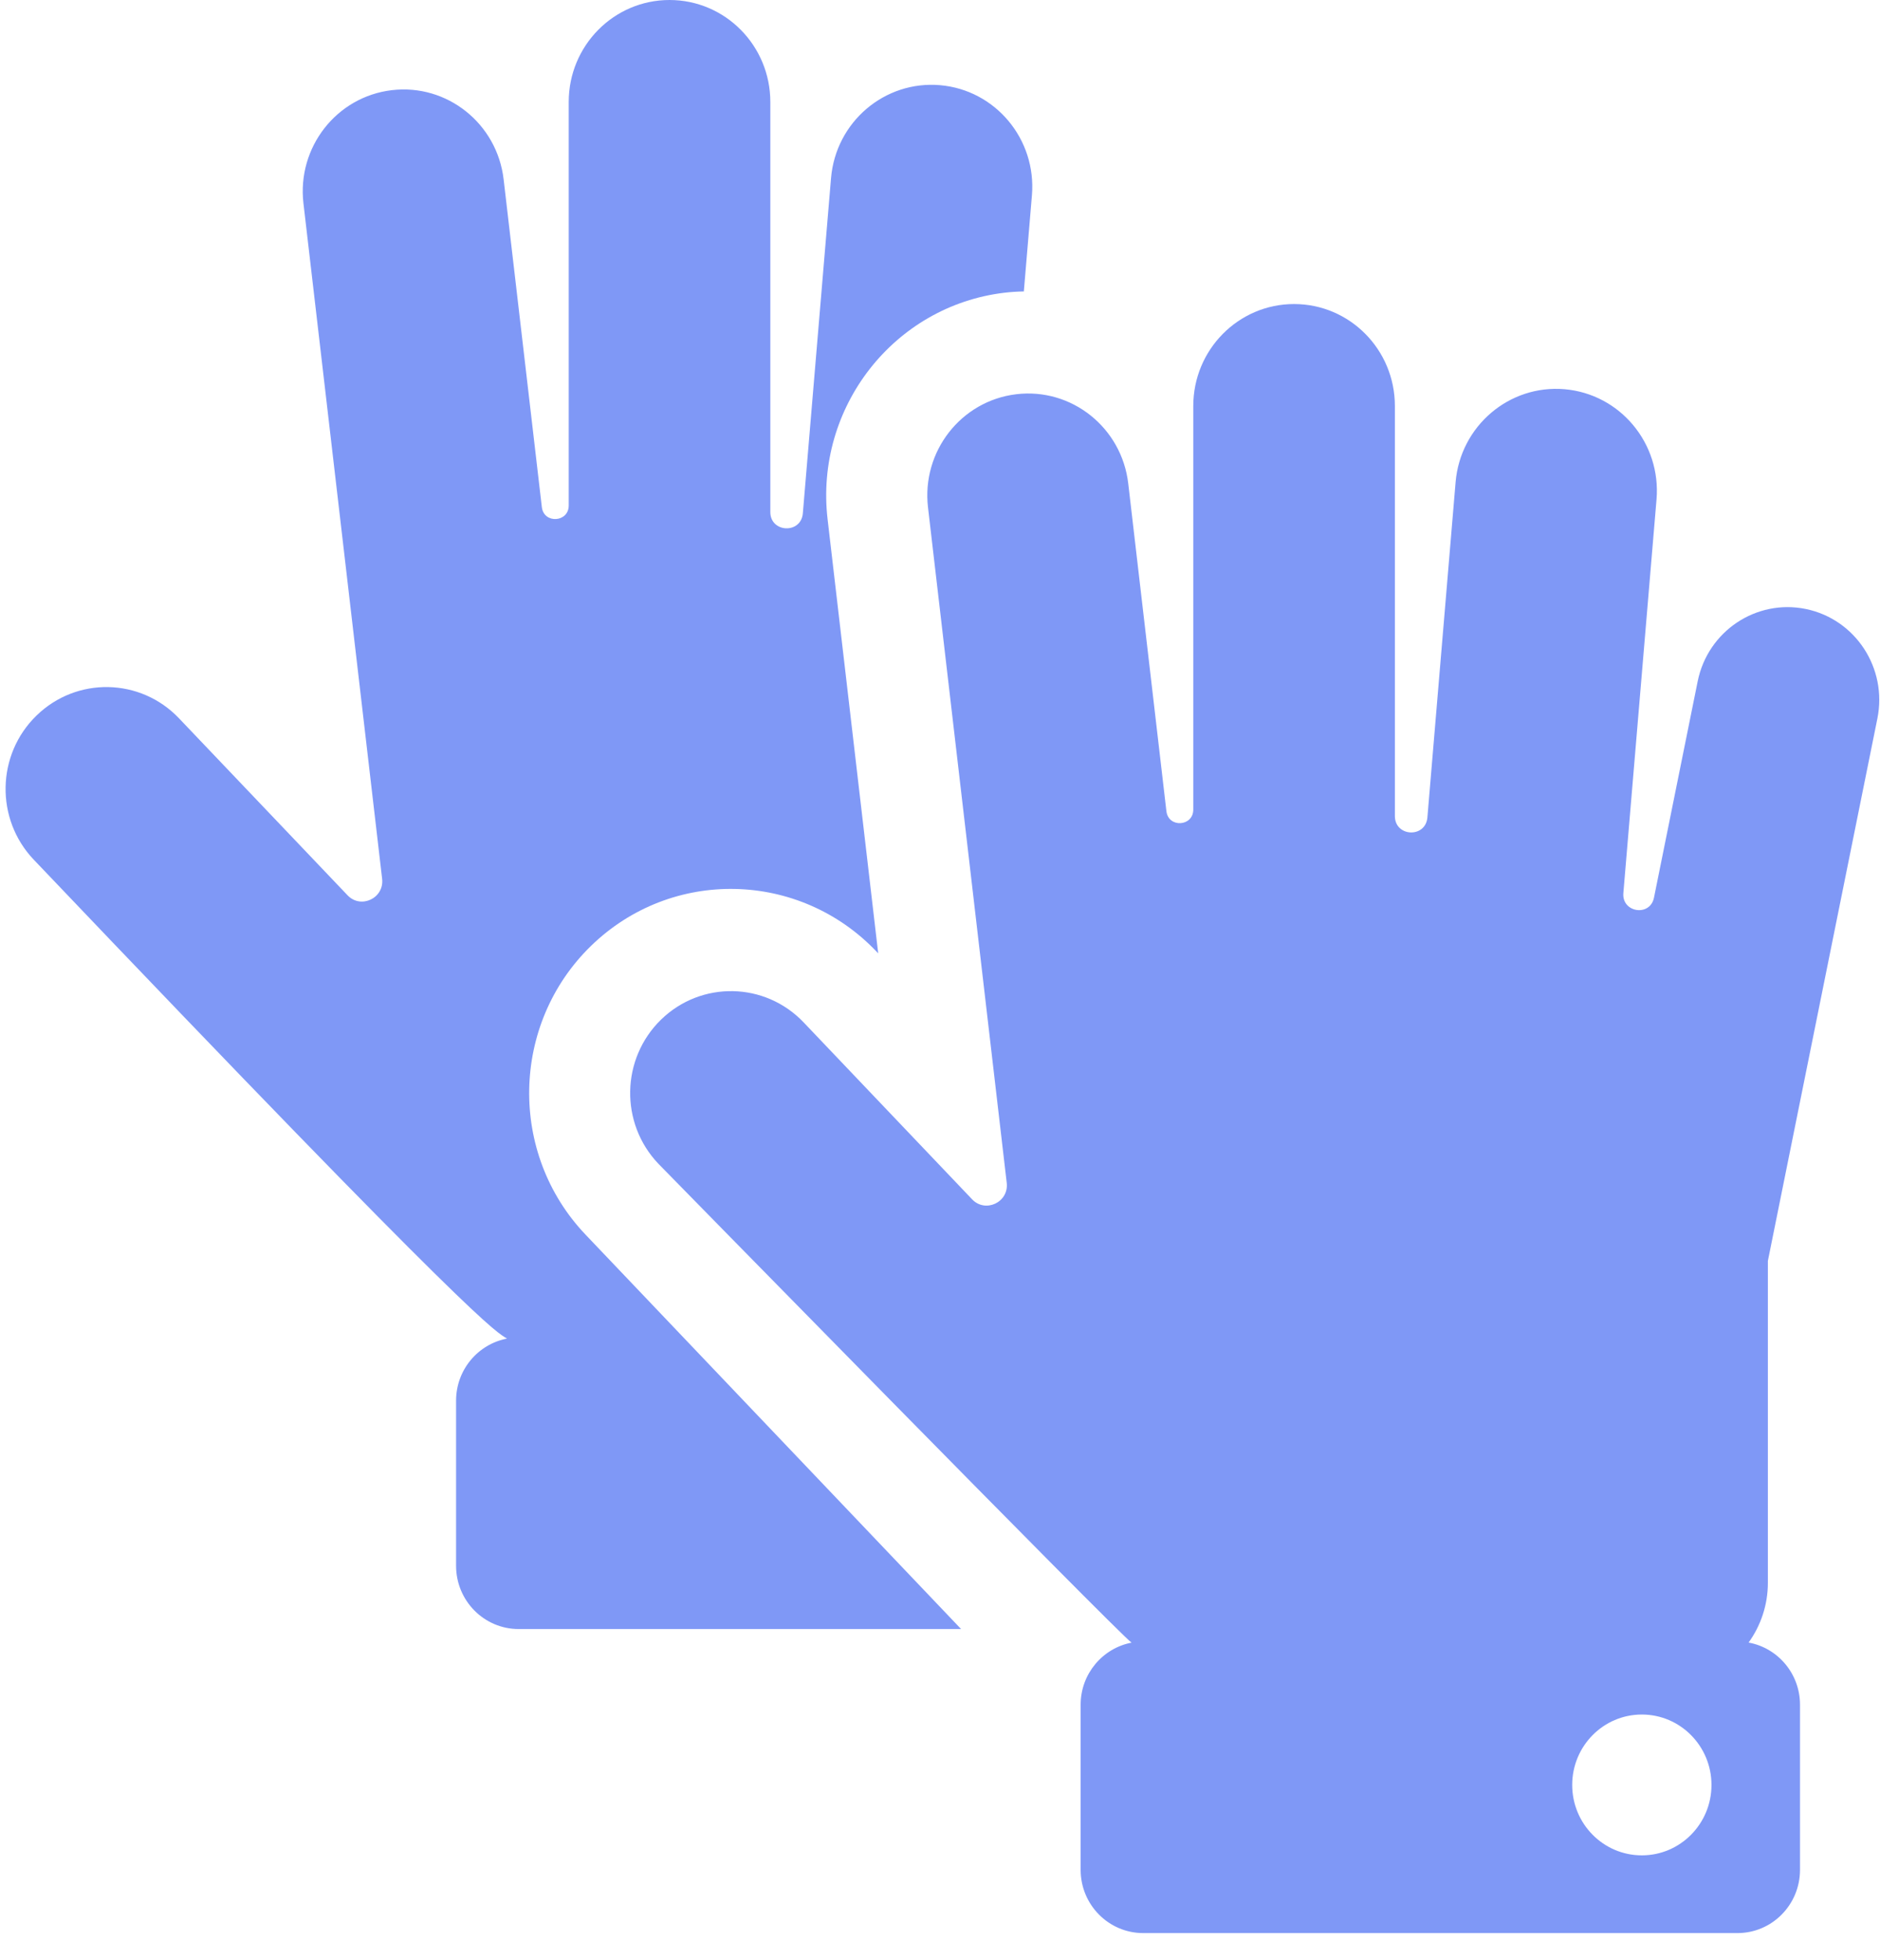 <?xml version="1.0" encoding="UTF-8"?>
<svg width="47px" height="49px" viewBox="0 0 47 49" version="1.1" xmlns="http://www.w3.org/2000/svg" xmlns:xlink="http://www.w3.org/1999/xlink">
    <!-- Generator: sketchtool 42 (36781) - http://www.bohemiancoding.com/sketch -->
    <title>0583EA07-F4A3-490B-BB9F-AB87F7EF214A</title>
    <desc>Created with sketchtool.</desc>
    <defs></defs>
    <g id="Page-1" stroke="none" stroke-width="1" fill="none" fill-rule="evenodd">
        <g id="Show-page" transform="translate(-1081, -677)" fill="#7F98F6">
            <g id="Dorezat" transform="translate(1081, 677)">
                <g id="Shape">
                    <path d="M14.638,30.861 C12.708,28.834 12.769,25.598 14.773,23.646 C16.791,21.682 19.986,21.763 21.91,23.783 L21.955,23.83 L20.69,12.981 C20.364,10.187 22.348,7.646 25.111,7.317 C25.272,7.298 25.434,7.288 25.596,7.285 L25.798,4.884 C25.916,3.482 24.888,2.249 23.501,2.129 C22.115,2.01 20.894,3.05 20.776,4.452 L20.071,12.832 C20.027,13.352 19.258,13.32 19.258,12.798 L19.258,2.548 C19.258,1.141 18.13,0 16.738,0 C15.346,0 14.218,1.141 14.218,2.548 L14.218,12.636 C14.218,13.061 13.595,13.099 13.546,12.676 L12.591,4.486 C12.429,3.089 11.176,2.089 9.794,2.254 C8.411,2.418 7.423,3.685 7.586,5.082 L9.553,21.966 C9.61,22.45 9.023,22.73 8.689,22.379 L4.475,17.955 C3.51,16.941 1.915,16.91 0.912,17.887 C-0.091,18.862 -0.121,20.475 0.844,21.489 C12.072,33.279 12.388,33.276 12.675,33.46 C11.95,33.598 11.402,34.24 11.402,35.012 L11.402,39.139 C11.402,40.012 12.102,40.72 12.966,40.72 L24.027,40.72 C23.079,39.724 15.652,31.926 14.638,30.861 L14.638,30.861 Z"></path>
                    <path d="M44.197,31.518 L46.935,17.958 C47.188,16.703 46.388,15.479 45.147,15.223 C43.907,14.968 42.695,15.776 42.442,17.031 L41.35,22.437 C41.252,22.923 40.543,22.811 40.584,22.325 L41.413,12.484 C41.531,11.082 40.502,9.849 39.115,9.729 C37.729,9.61 36.509,10.65 36.39,12.052 L35.685,20.432 C35.64,20.957 34.872,20.92 34.872,20.398 L34.872,10.148 C34.872,8.741 33.744,7.6 32.352,7.6 C30.961,7.6 29.832,8.741 29.832,10.148 L29.832,20.236 C29.832,20.662 29.21,20.702 29.16,20.276 L28.206,12.086 C28.043,10.689 26.791,9.689 25.408,9.854 C24.026,10.019 23.037,11.285 23.2,12.683 L25.168,29.566 C25.225,30.053 24.635,30.328 24.303,29.979 L20.09,25.555 C19.125,24.542 17.529,24.511 16.526,25.487 C15.524,26.463 15.493,28.075 16.459,29.089 C16.459,29.089 28.002,40.876 28.289,41.06 C27.565,41.198 27.016,41.84 27.016,42.612 L27.016,46.739 C27.016,47.612 27.717,48.32 28.58,48.32 L43.436,48.32 C44.3,48.32 45,47.612 45,46.739 L45,42.612 C45,41.835 44.445,41.191 43.715,41.058 C44.017,40.638 44.197,40.122 44.197,39.563 L44.197,31.518 L44.197,31.518 Z M41.046,46.377 C40.084,46.377 39.305,45.589 39.305,44.617 C39.305,43.645 40.084,42.857 41.046,42.857 C42.007,42.857 42.787,43.645 42.787,44.617 C42.787,45.589 42.007,46.377 41.046,46.377 L41.046,46.377 Z"></path>
                </g>
            </g>
        </g>
    </g>
</svg>